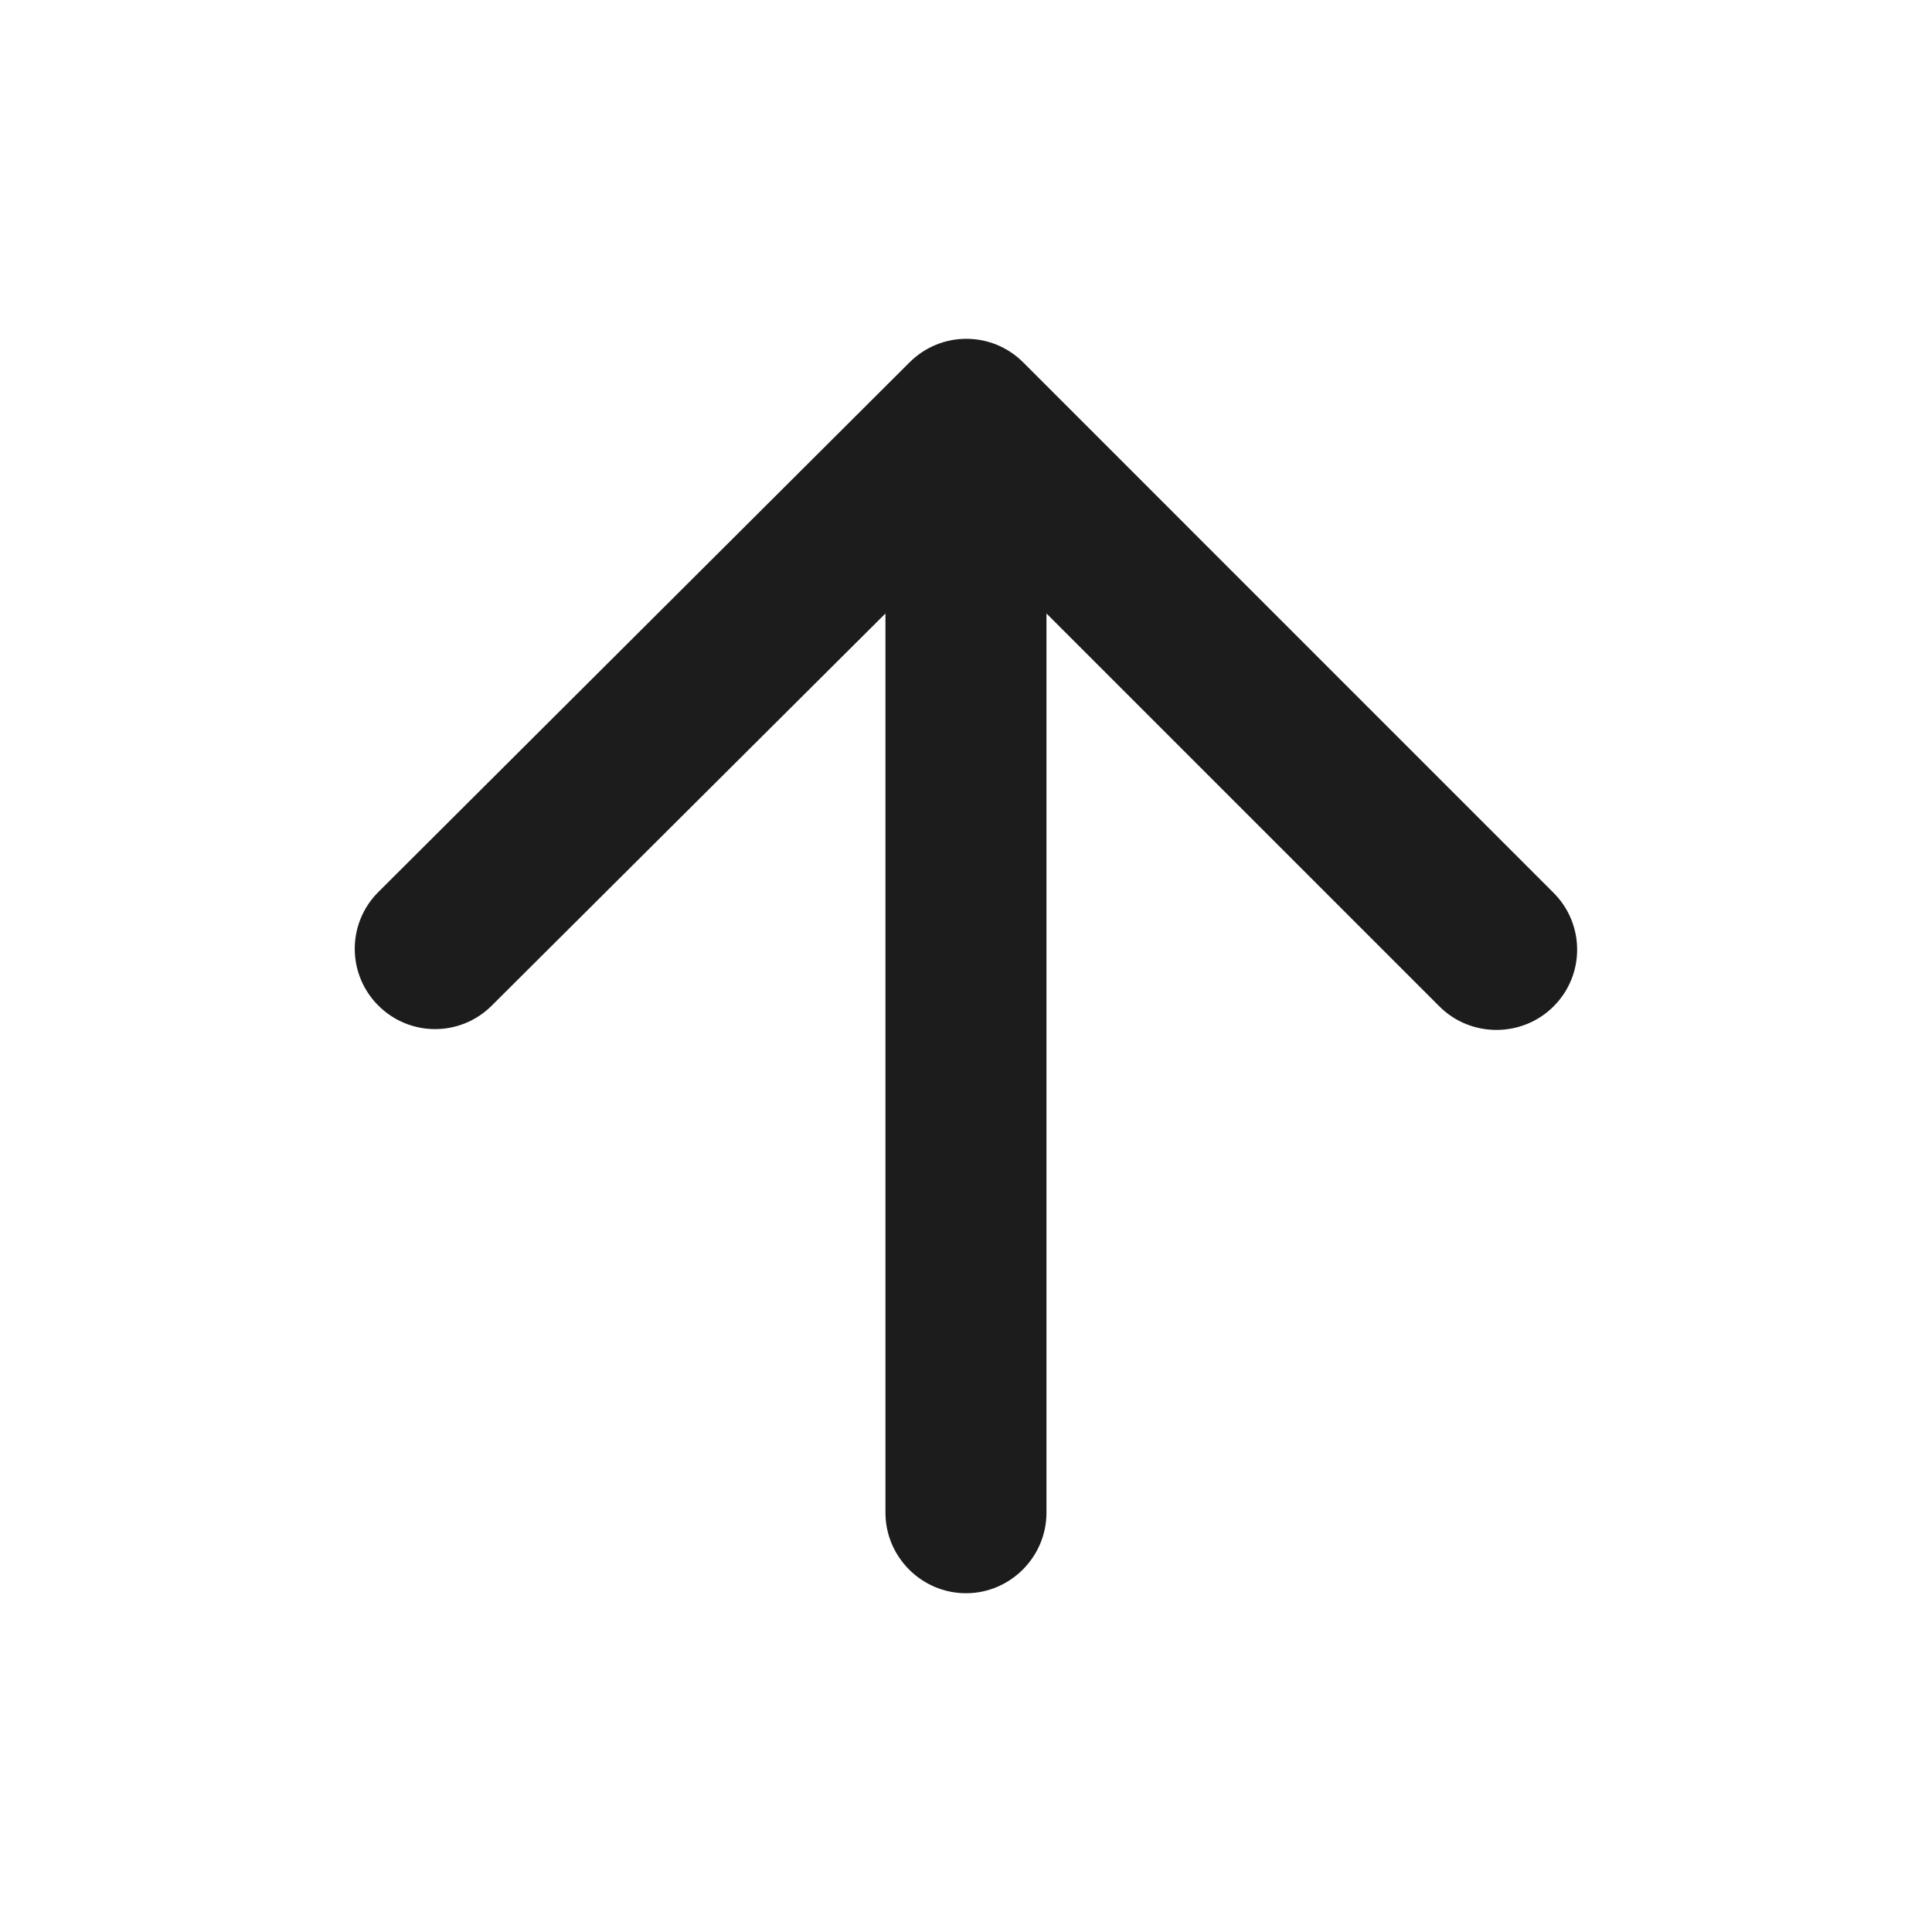 <svg xmlns="http://www.w3.org/2000/svg" width="26" height="26" viewBox="0 0 26 26" fill="none">
  <rect x="0" y="0" width="26" height="26" fill="#808080" stroke="none"/>
  <rect width="26" height="26" transform="matrix(0 -1 1 0 0 26)" fill="white"/>
  <path d="M14.083 20.357L14.083 8.256L19.37 13.543C19.792 13.966 20.485 13.966 20.908 13.543C21.33 13.121 21.33 12.438 20.908 12.016L13.769 4.876C13.346 4.454 12.664 4.454 12.241 4.876L5.091 12.005C4.888 12.207 4.774 12.482 4.774 12.768C4.774 13.055 4.888 13.33 5.091 13.532C5.514 13.955 6.196 13.955 6.619 13.532L11.916 8.256V20.357C11.916 20.953 12.404 21.441 13 21.441C13.595 21.441 14.083 20.953 14.083 20.357Z" fill="#1C1C1C"/>
</svg>
